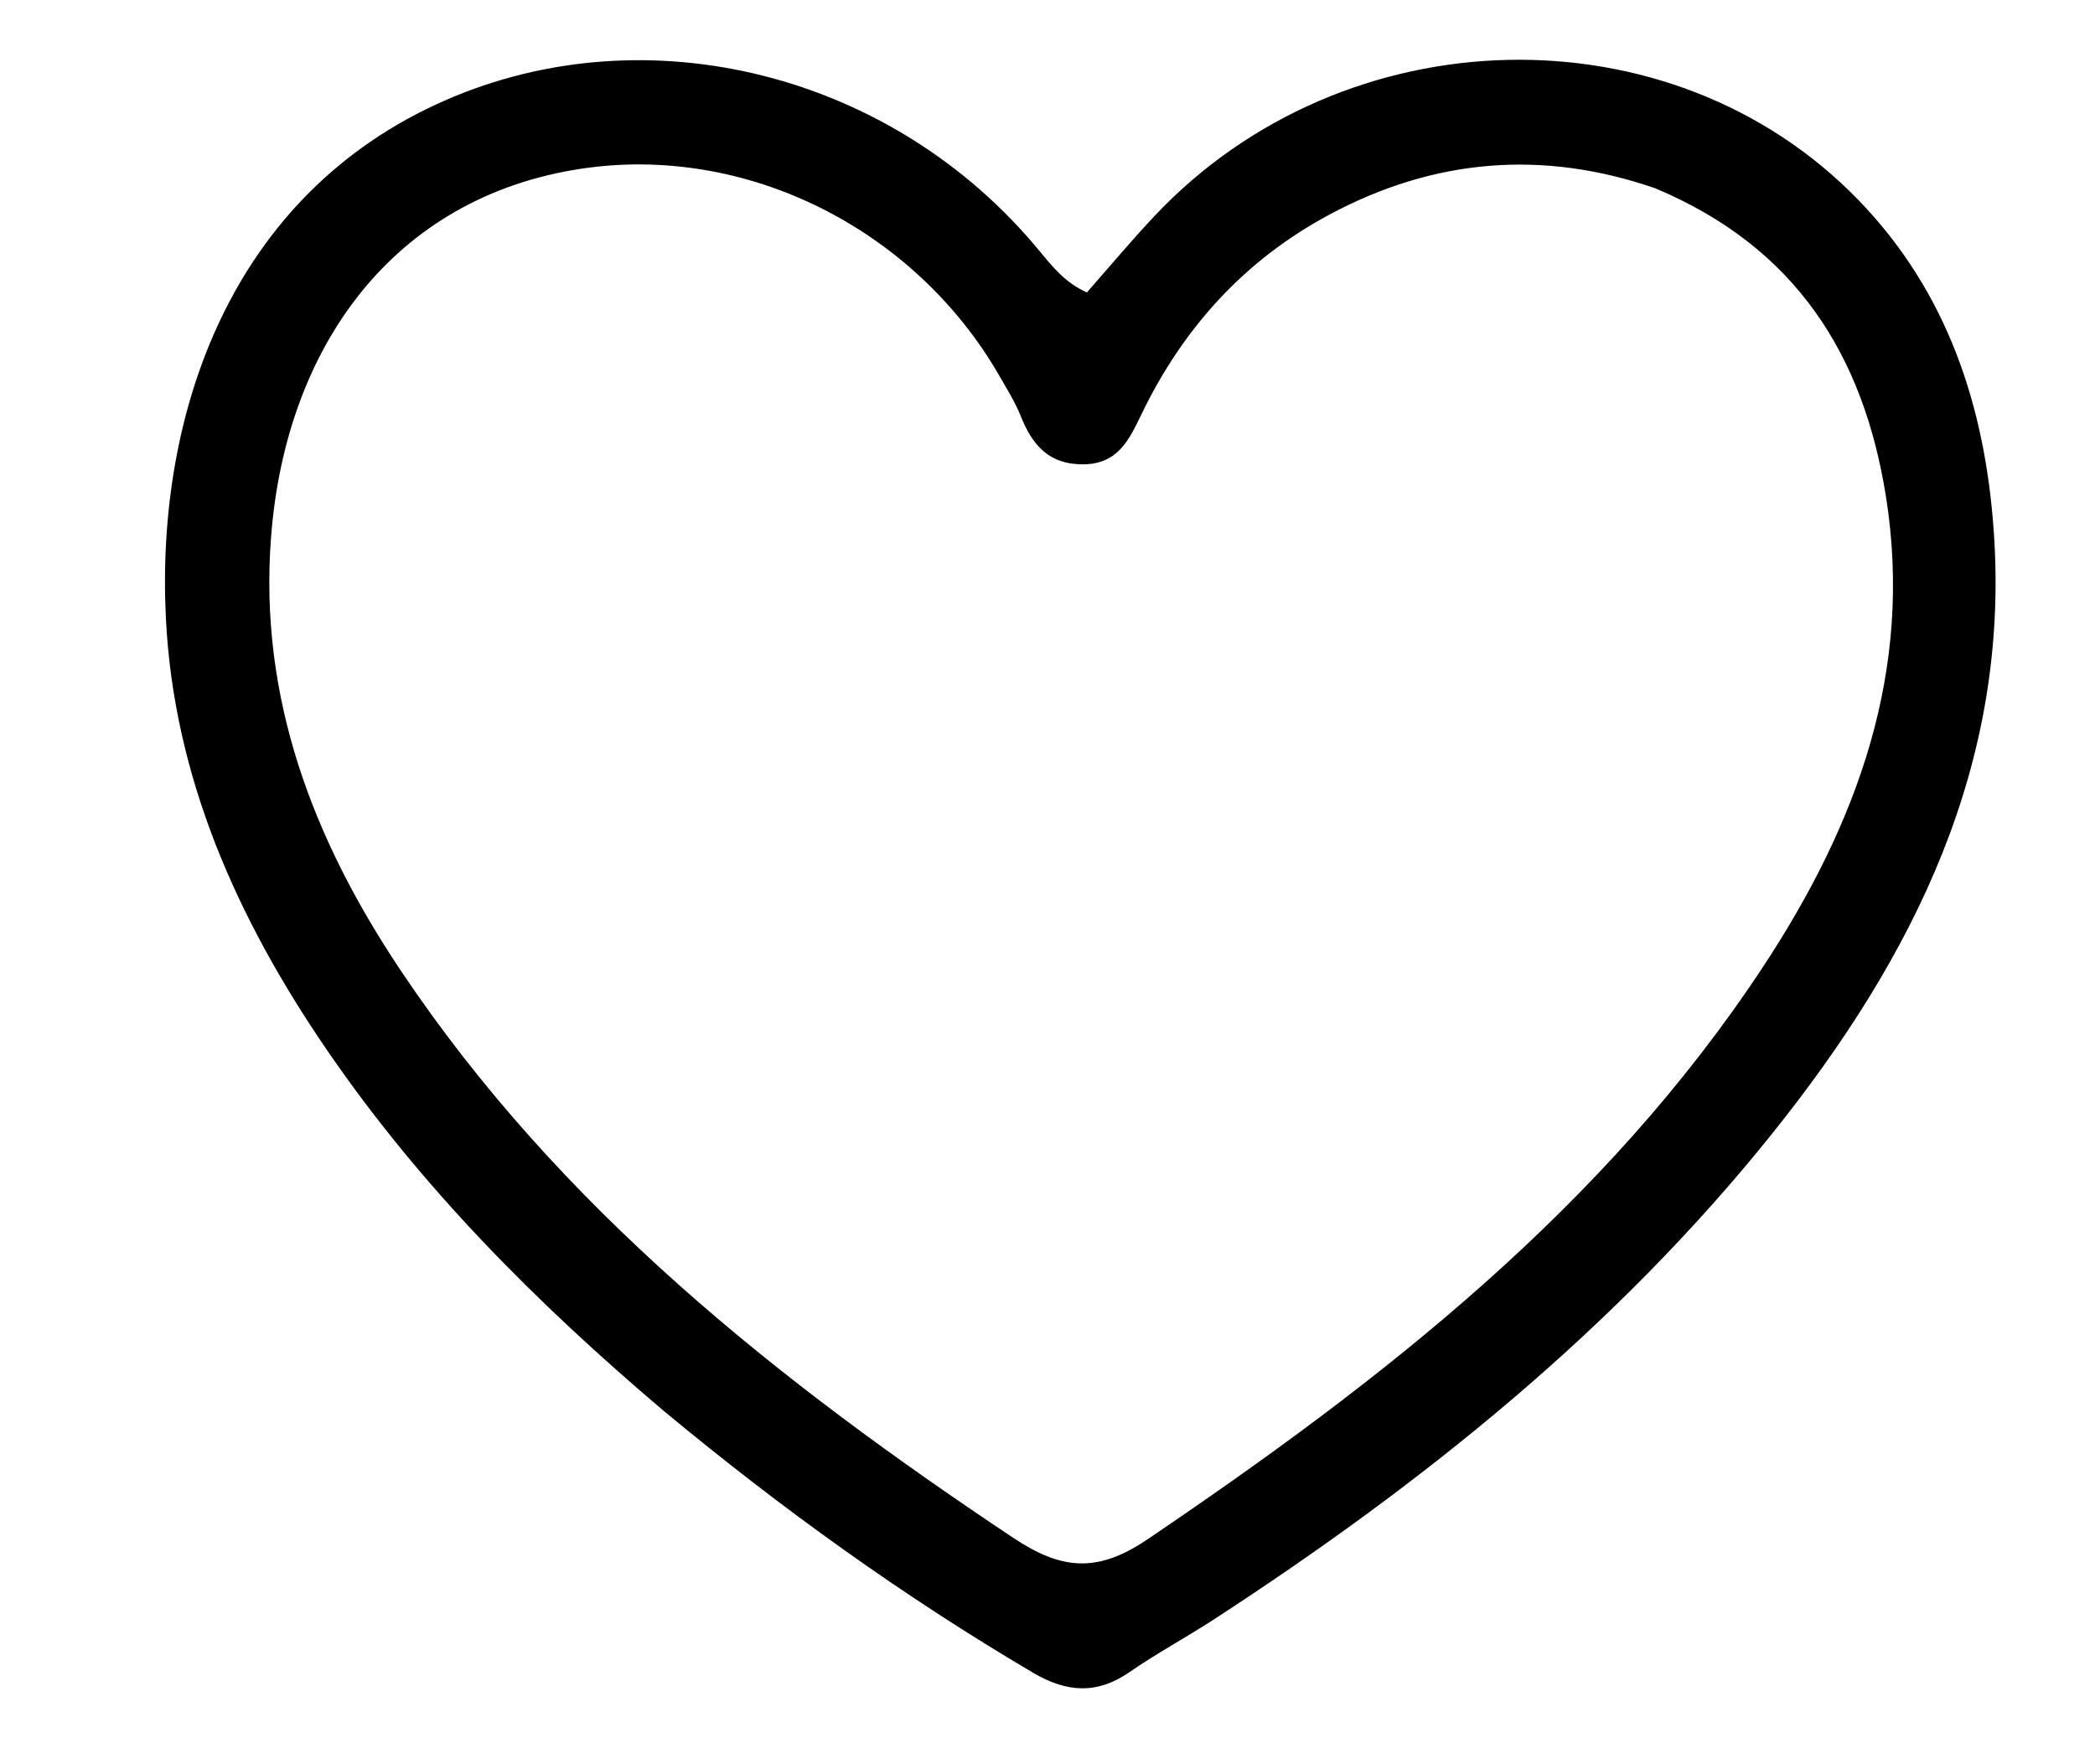 <svg version="1.1" id="Layer_1" xmlns="http://www.w3.org/2000/svg" xmlns:xlink="http://www.w3.org/1999/xlink" x="0px" y="0px"
	 width="100%" viewBox="0 0 304 256" enable-background="new 0 0 304 256" xml:space="preserve">
<path fill="#000000" opacity="1" stroke="none" 
	d="
M96.299,204.719 
	C77.783,189.029 61.013,172.185 47.447,152.372 
	C34.443,133.377 25.191,112.824 24.063,89.544 
	C22.636,60.065 33.442,28.205 64.61,14.558 
	C93.996,1.691 129.607,10.659 150.819,36.398 
	C152.724,38.709 154.573,41.032 157.712,42.436 
	C160.991,38.72 164.164,34.912 167.558,31.313 
	C195.118,2.079 242.537,0.968 269.715,29.071 
	C282.581,42.374 288.027,58.93 289.307,77.043 
	C291.704,110.94 277.637,138.911 257.244,164.383 
	C234.511,192.778 206.51,215.241 176.179,234.966 
	C172.132,237.598 167.859,239.892 163.894,242.638 
	C159.164,245.914 154.745,245.577 149.941,242.747 
	C131.087,231.637 113.393,218.912 96.299,204.719 
M240.174,27.317 
	C223.858,21.687 208.098,22.998 192.903,31.143 
	C180.583,37.747 171.675,47.596 165.638,60.104 
	C163.856,63.796 162.232,67.328 157.206,67.377 
	C152.153,67.425 149.763,64.519 148.089,60.314 
	C147.294,58.316 146.121,56.46 145.044,54.583 
	C132.808,33.264 108.319,20.837 84.264,24.495 
	C57.194,28.611 41.453,50.181 39.33,77.954 
	C37.544,101.321 45.465,121.872 58.143,140.818 
	C81.195,175.265 112.915,200.412 146.956,223.102 
	C153.872,227.712 159.083,228.39 166.471,223.392 
	C200.613,200.297 232.801,175.24 255.826,140.299 
	C269.469,119.596 277.703,97.35 273.658,71.999 
	C270.399,51.582 260.643,35.888 240.174,27.317 
z"/>
</svg>